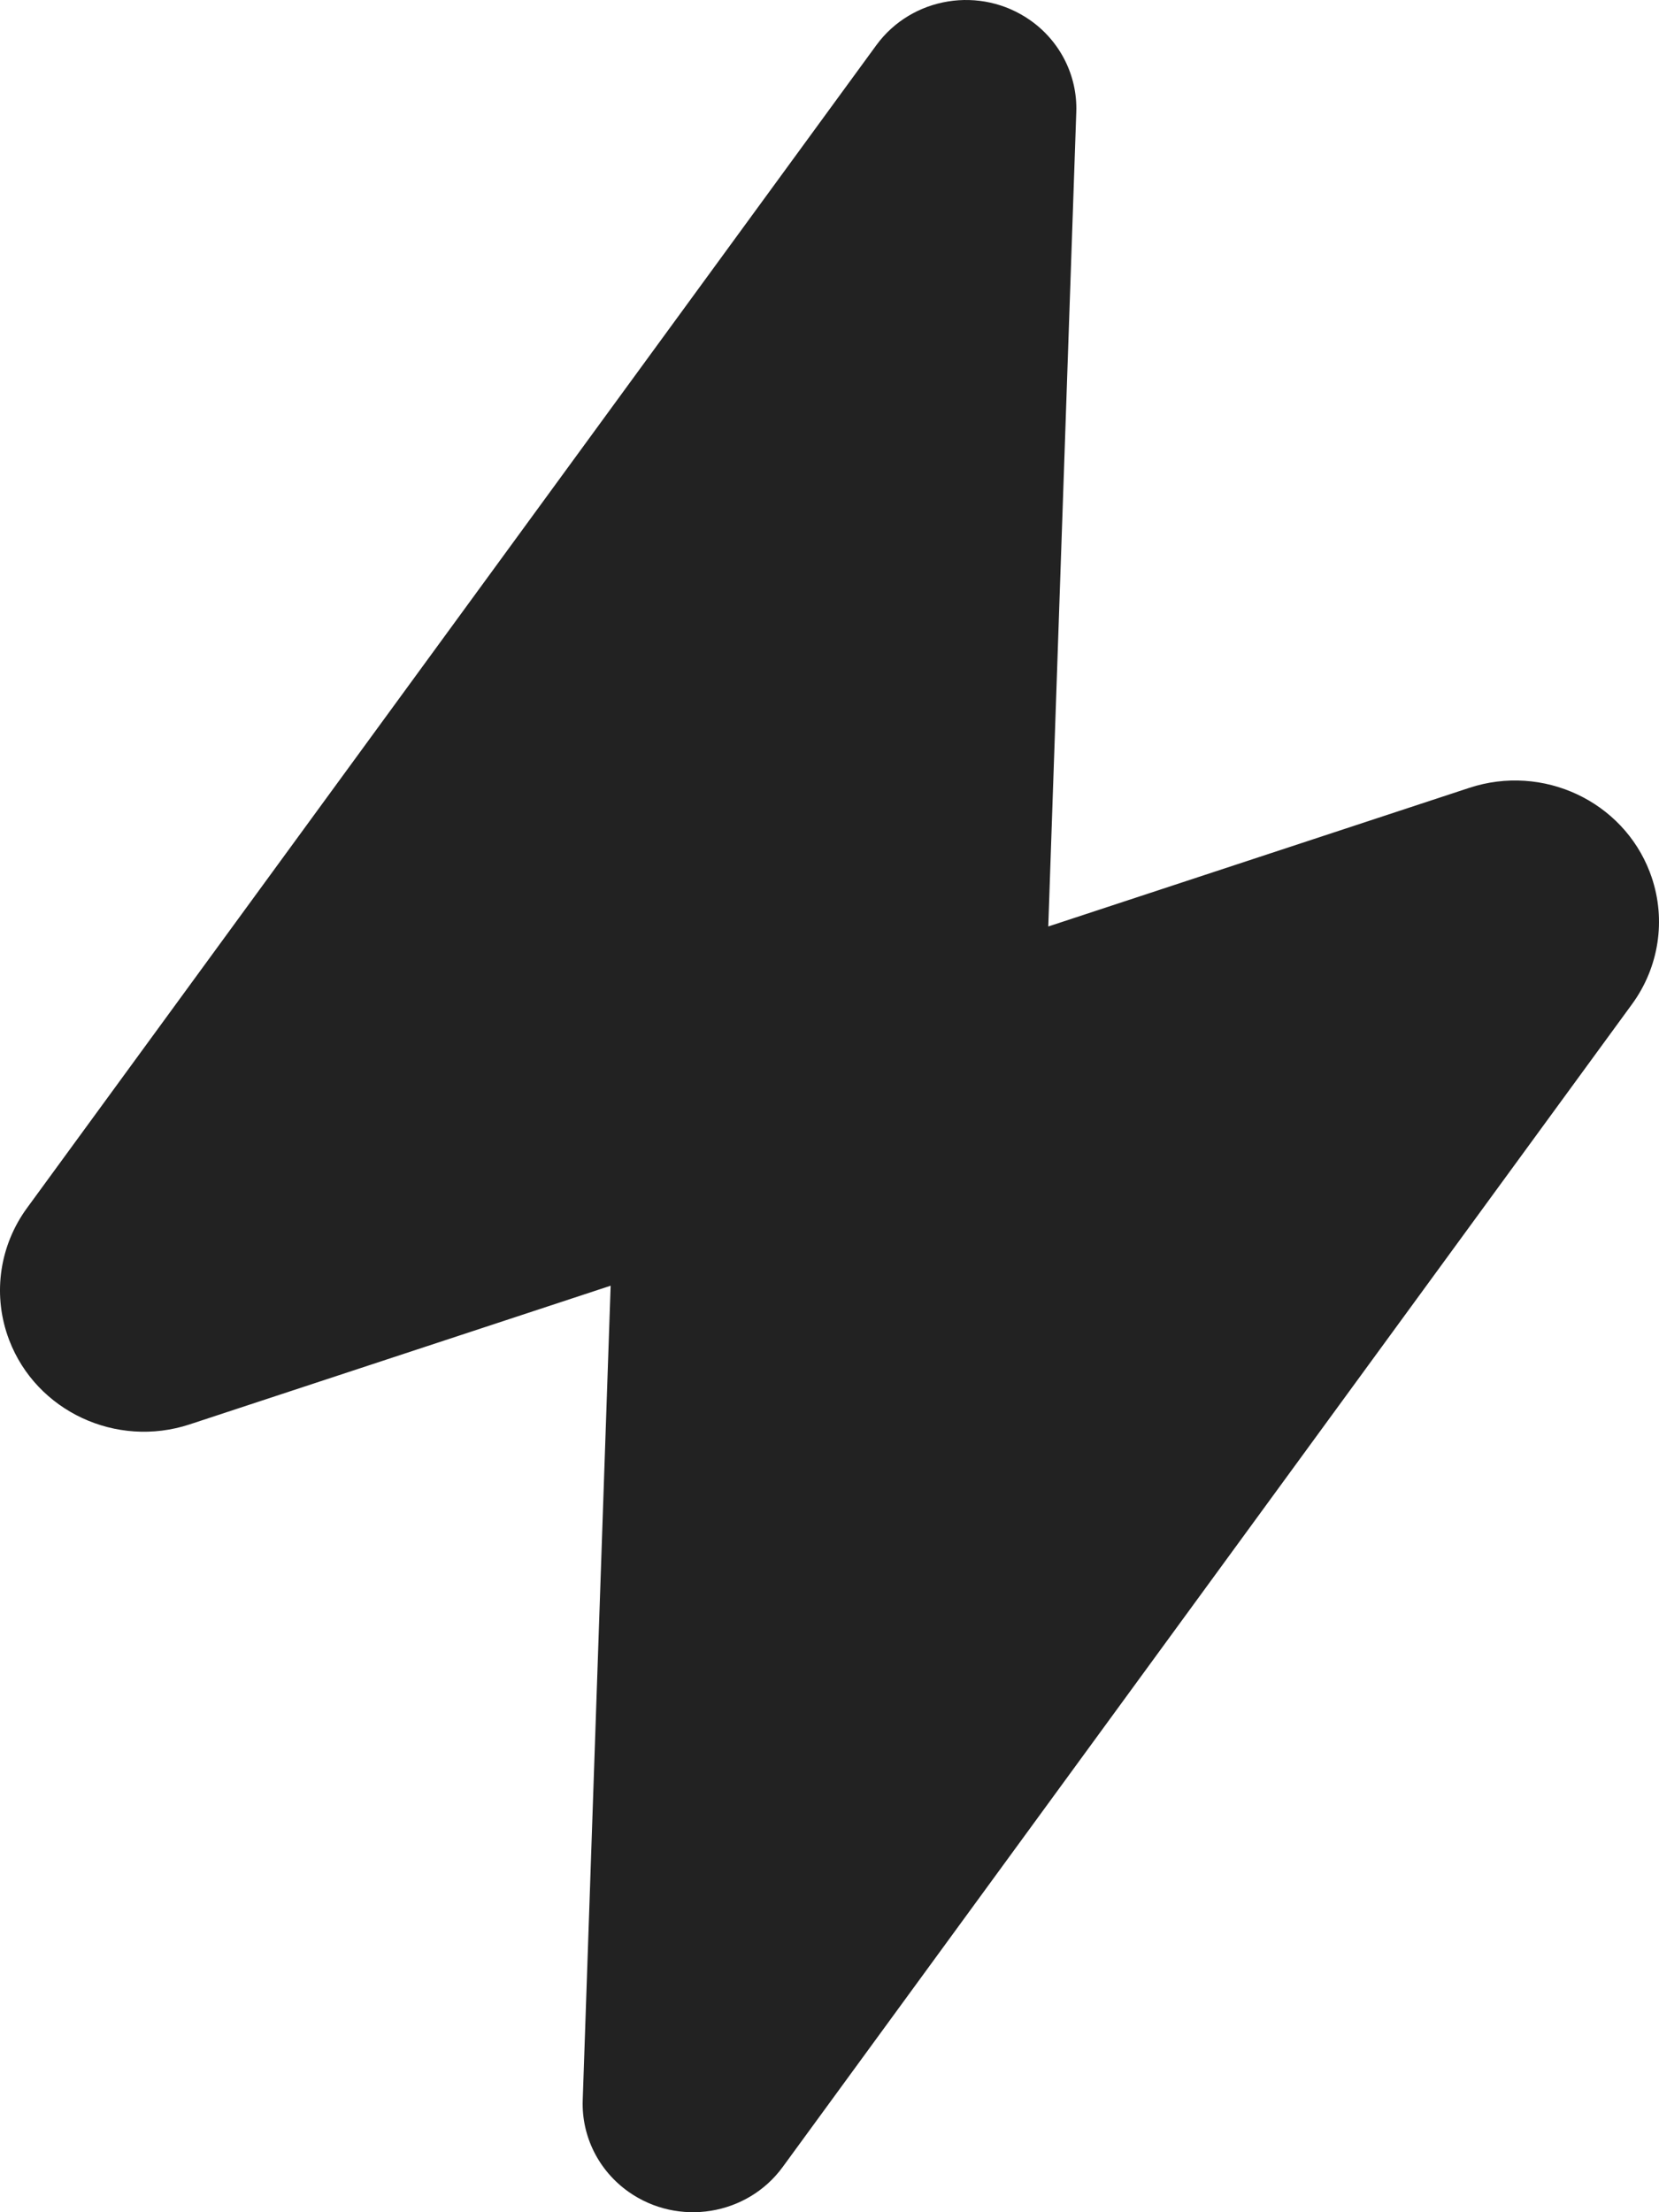 <?xml version="1.0" encoding="UTF-8"?>
<svg width="672px" height="896px" viewBox="0 0 672 896" version="1.1" xmlns="http://www.w3.org/2000/svg" xmlns:xlink="http://www.w3.org/1999/xlink">
    <title>0186闪电</title>
    <g id="0186闪电" stroke="none" stroke-width="1" fill="none" fill-rule="evenodd">
        <path d="M354.961,18.313 L10.921,489.297 C0.007,504.238 -2.929,523.416 3.028,540.846 L3.761,542.867 C14.771,571.531 47.014,586.725 76.849,576.901 L247.35,520.742 L236.037,850.644 C235.533,865.299 242.523,879.233 254.665,887.778 C274.728,901.898 302.654,897.38 317.039,877.687 L661.079,406.703 C671.993,391.762 674.929,372.584 668.972,355.154 L668.239,353.133 C657.229,324.469 624.986,309.275 595.151,319.099 L424.619,375.245 L435.963,45.358 C436.467,30.701 429.477,16.767 417.335,8.222 C397.272,-5.898 369.346,-1.38 354.961,18.313 Z" id="Path" fill="#222222" fill-rule="nonzero"></path>
    </g>
</svg>